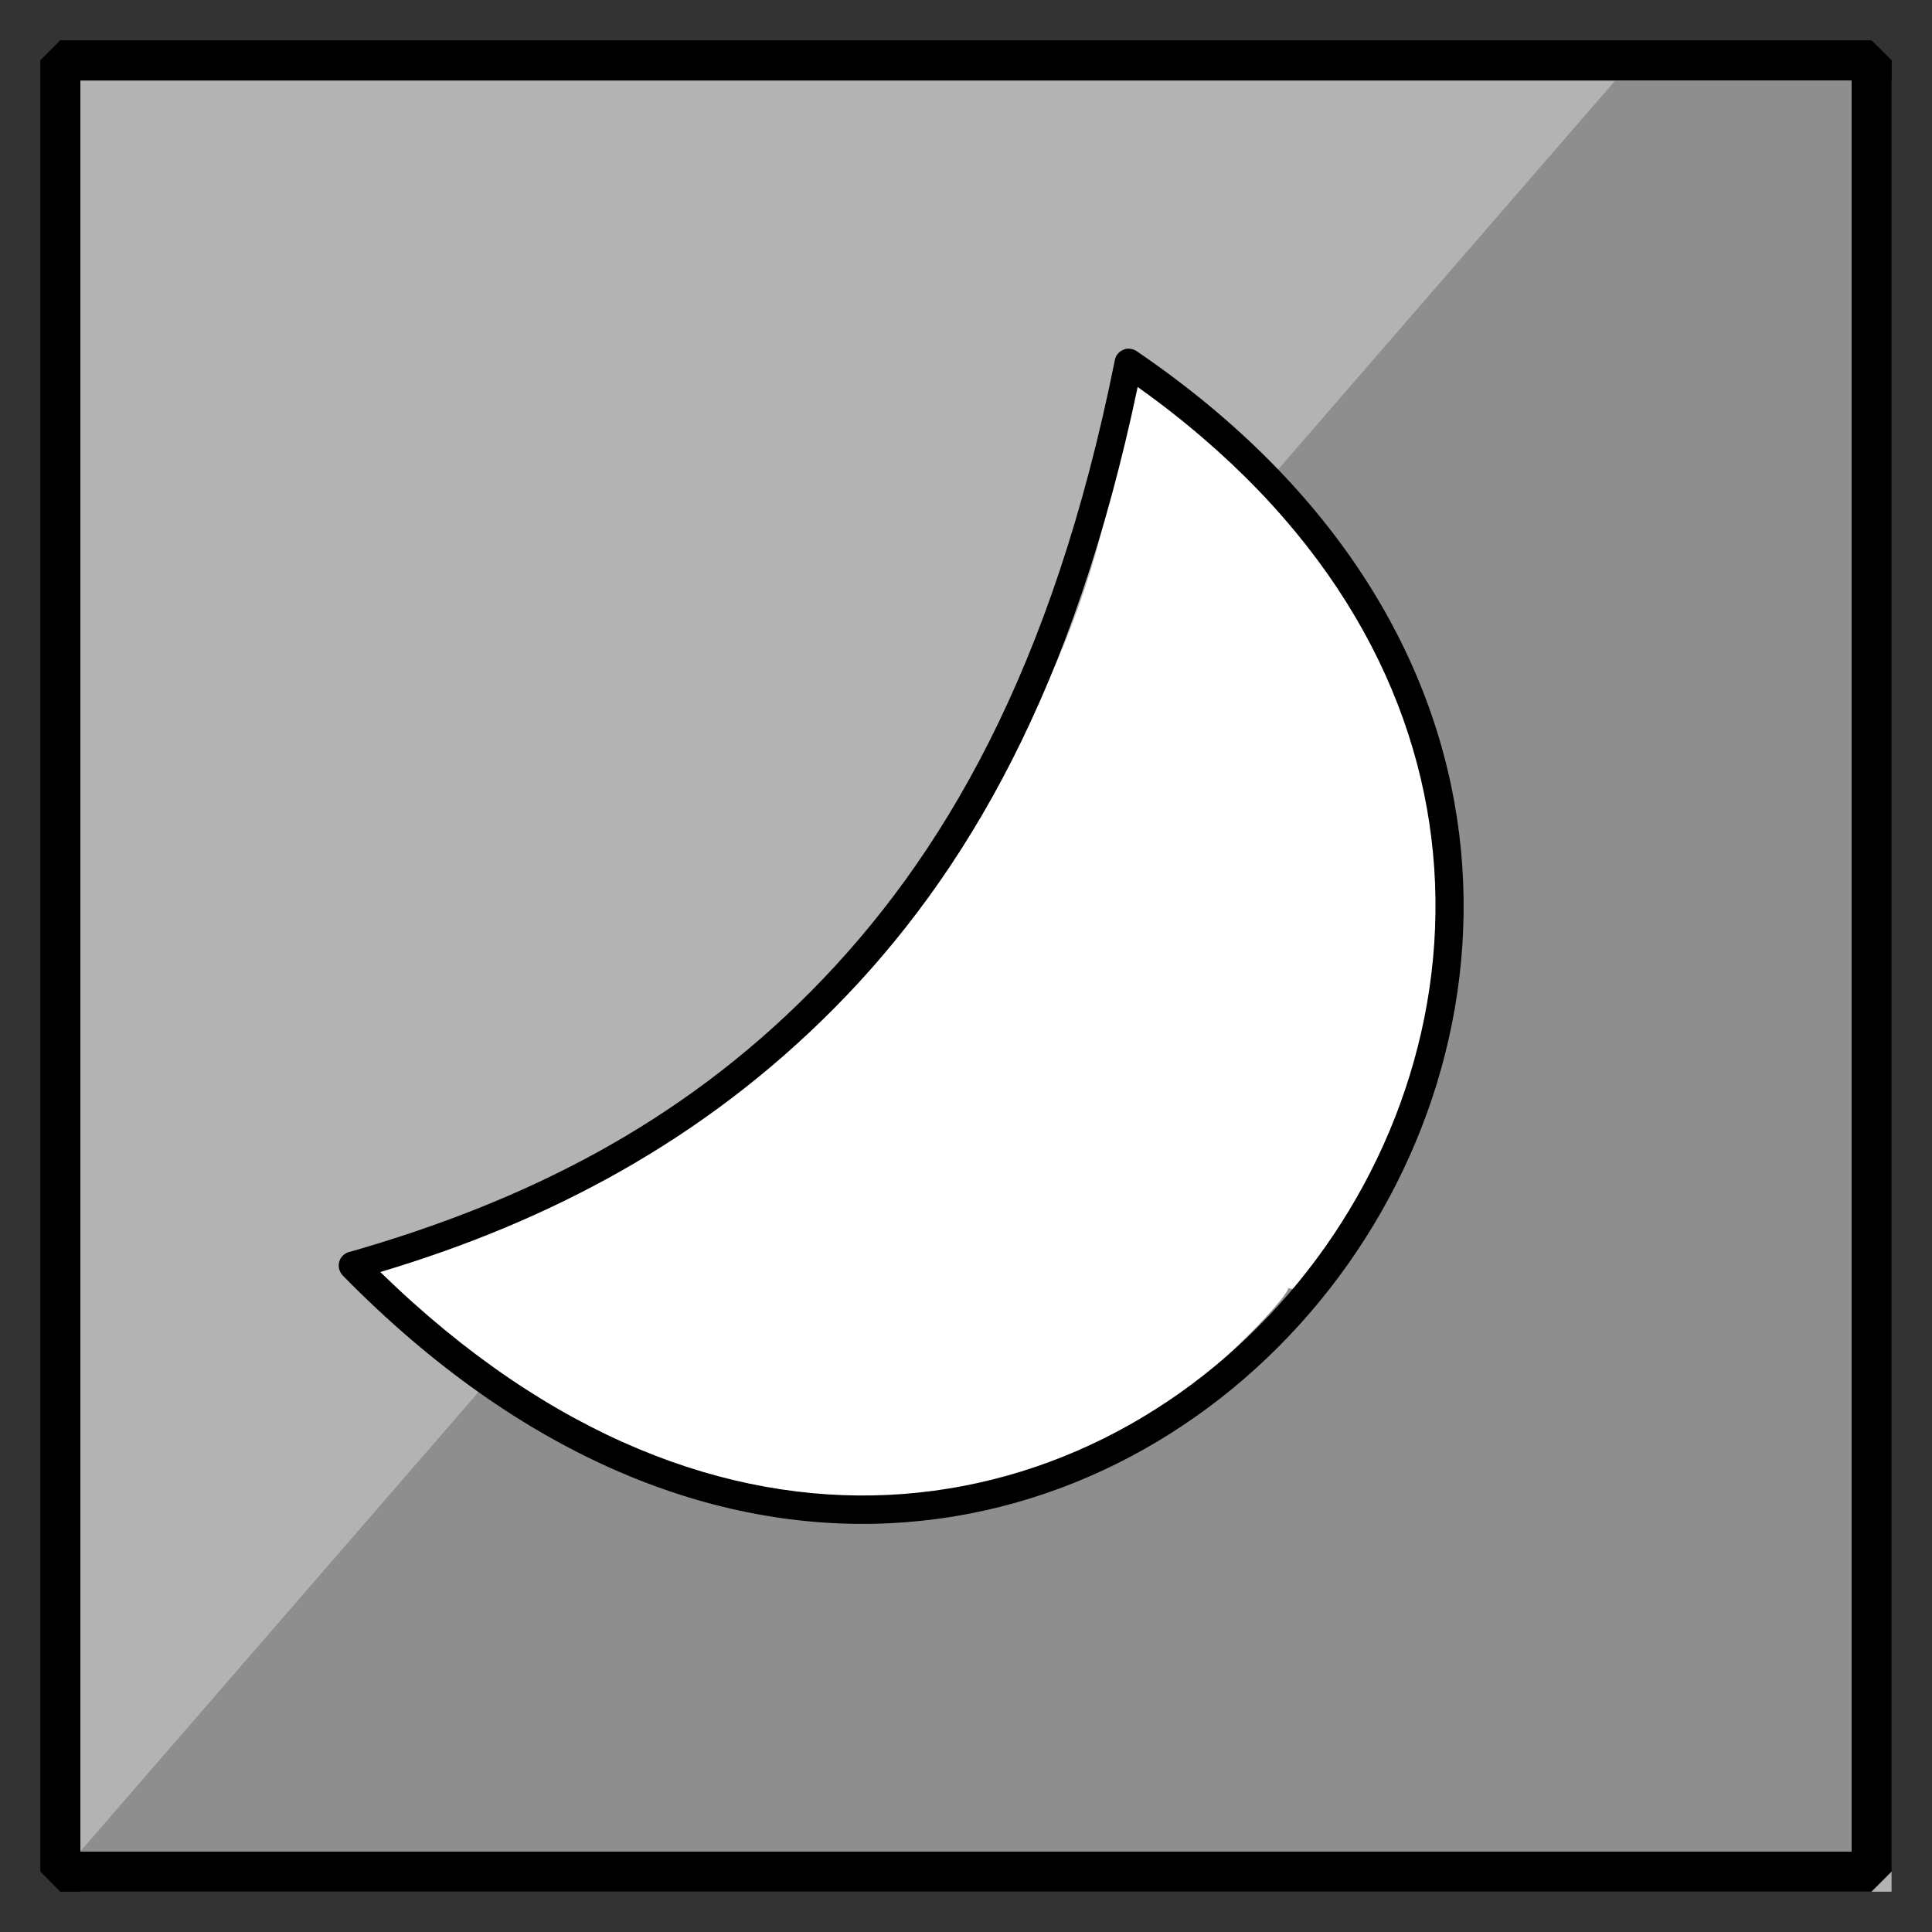 <?xml version="1.0" encoding="UTF-8" standalone="no"?>
<svg
   xmlns:dc="http://purl.org/dc/elements/1.1/"
   xmlns:cc="http://creativecommons.org/ns#"
   xmlns:rdf="http://www.w3.org/1999/02/22-rdf-syntax-ns#"
   xmlns:svg="http://www.w3.org/2000/svg"
   xmlns="http://www.w3.org/2000/svg"
   xmlns:sodipodi="http://sodipodi.sourceforge.net/DTD/sodipodi-0.dtd"
   xmlns:inkscape="http://www.inkscape.org/namespaces/inkscape"
   width="48"
   height="48"
   viewBox="0 0 12.7 12.7"
   version="1.1"
   id="svg8"
   sodipodi:docname="gnome-session-suspend.svg"
   inkscape:version="1.0.2 (e86c870879, 2021-01-15)">
  <rect x="0" y="0" width="12.7" height="12.7" fill="#333333" stroke="none"/>
  <defs
     id="defs2" />
  <sodipodi:namedview
     id="base"
     pagecolor="#ffffff"
     bordercolor="#666666"
     borderopacity="1.0"
     inkscape:pageopacity="0.0"
     inkscape:pageshadow="2"
     inkscape:zoom="15.979167"
     inkscape:cx="24"
     inkscape:cy="24"
     inkscape:document-units="mm"
     inkscape:current-layer="layer1"
     inkscape:document-rotation="0"
     showgrid="true"
     units="px"
     inkscape:window-width="1680"
     inkscape:window-height="984"
     inkscape:window-x="0"
     inkscape:window-y="36"
     inkscape:window-maximized="1">
    <inkscape:grid
       type="xygrid"
       id="grid833"
       empspacing="1" />
  </sodipodi:namedview>
  <g
     inkscape:label="Layer 1"
     inkscape:groupmode="layer"
     id="layer1">
    <g
       id="g845"
       transform="matrix(1,0,0,1,-9.3155224e-4,-9.3134556e-4)">
      <g
         id="g843"
         transform="translate(-13.229,0.265)">
        <g
           id="rect953"
           style="opacity:1">
          <path
             style="color:#000000;font-style:normal;font-variant:normal;font-weight:normal;font-stretch:normal;font-size:medium;line-height:normal;font-family:sans-serif;font-variant-ligatures:normal;font-variant-position:normal;font-variant-caps:normal;font-variant-numeric:normal;font-variant-alternates:normal;font-variant-east-asian:normal;font-feature-settings:normal;font-variation-settings:normal;text-indent:0;text-align:start;text-decoration:none;text-decoration-line:none;text-decoration-style:solid;text-decoration-color:#000000;letter-spacing:normal;word-spacing:normal;text-transform:none;writing-mode:lr-tb;direction:ltr;text-orientation:mixed;dominant-baseline:auto;baseline-shift:baseline;text-anchor:start;white-space:normal;shape-padding:0;shape-margin:0;inline-size:0;clip-rule:nonzero;display:inline;overflow:visible;visibility:visible;isolation:auto;mix-blend-mode:normal;color-interpolation:sRGB;color-interpolation-filters:linearRGB;solid-color:#000000;solid-opacity:1;vector-effect:none;fill:#b3b3b3;fill-opacity:1;fill-rule:nonzero;stroke:none;stroke-width:0.265;stroke-linecap:round;stroke-linejoin:bevel;stroke-miterlimit:4;stroke-dasharray:none;stroke-dashoffset:0;stroke-opacity:1;color-rendering:auto;image-rendering:auto;shape-rendering:auto;text-rendering:auto;enable-background:accumulate;stop-color:#000000;stop-opacity:1"
             d="m 13.758,0.265 h 11.906 V 12.171 h -11.906 z"
             id="path1020" />
          <path
             style="color:#000000;font-style:normal;font-variant:normal;font-weight:normal;font-stretch:normal;font-size:medium;line-height:normal;font-family:sans-serif;font-variant-ligatures:normal;font-variant-position:normal;font-variant-caps:normal;font-variant-numeric:normal;font-variant-alternates:normal;font-variant-east-asian:normal;font-feature-settings:normal;font-variation-settings:normal;text-indent:0;text-align:start;text-decoration:none;text-decoration-line:none;text-decoration-style:solid;text-decoration-color:#000000;letter-spacing:normal;word-spacing:normal;text-transform:none;writing-mode:lr-tb;direction:ltr;text-orientation:mixed;dominant-baseline:auto;baseline-shift:baseline;text-anchor:start;white-space:normal;shape-padding:0;shape-margin:0;inline-size:0;clip-rule:nonzero;display:inline;overflow:visible;visibility:visible;isolation:auto;mix-blend-mode:normal;color-interpolation:sRGB;color-interpolation-filters:linearRGB;solid-color:#000000;solid-opacity:1;vector-effect:none;fill:#000000;fill-opacity:1;fill-rule:nonzero;stroke:none;stroke-linecap:round;stroke-linejoin:bevel;stroke-miterlimit:4;stroke-dasharray:none;stroke-dashoffset:0;stroke-opacity:1;color-rendering:auto;image-rendering:auto;shape-rendering:auto;text-rendering:auto;enable-background:accumulate;stop-color:#000000"
             d="M 13.626,9.1145333e-4 13.495,0.132 V 12.038 l 0.131,0.133 h 11.906 l 0.133,-0.133 V 0.132 L 25.532,9.1145333e-4 Z M 13.758,0.265 H 25.401 V 11.907 H 13.758 Z"
             id="path1022" />
        </g>
        <path
           id="path957"
           style="opacity:0.7;fill:#808080;fill-opacity:1;stroke:none;stroke-width:0.265;stroke-linecap:round;stroke-linejoin:miter;stroke-miterlimit:4;stroke-dasharray:none;stroke-opacity:1"
           inkscape:transform-center-x="0.7321646"
           inkscape:transform-center-y="-0.025372715"
           d="M 25.4,11.906 H 13.758 L 23.848,0.265 H 25.4 Z"
           sodipodi:nodetypes="ccccc" />
      </g>
      <path
         d="M 8.466,8.467 C 8.523,8.492 7.405,9.685 6.617,9.801 5.287,9.996 3.768,9.641 2.622,8.639 2.461,8.499 2.453,8.462 2.317,8.307 3.674,8.059 4.819,7.256 5.797,6.136 6.774,5.016 7.346,3.76 7.408,2.381 7.581,2.494 7.687,2.512 7.848,2.652 8.816,3.497 9.482,4.643 9.529,5.785 9.568,6.748 8.737,8.587 8.466,8.467 Z"
         id="path4"
         style="fill:#ffffff;fill-opacity:1;stroke-width:0.265"
         sodipodi:nodetypes="ssccsccsss" />
      <path
         id="path839"
         style="color:#000000;font-style:normal;font-variant:normal;font-weight:normal;font-stretch:normal;font-size:medium;line-height:normal;font-family:sans-serif;font-variant-ligatures:normal;font-variant-position:normal;font-variant-caps:normal;font-variant-numeric:normal;font-variant-alternates:normal;font-variant-east-asian:normal;font-feature-settings:normal;font-variation-settings:normal;text-indent:0;text-align:start;text-decoration:none;text-decoration-line:none;text-decoration-style:solid;text-decoration-color:#000000;letter-spacing:normal;word-spacing:normal;text-transform:none;writing-mode:lr-tb;direction:ltr;text-orientation:mixed;dominant-baseline:auto;baseline-shift:baseline;text-anchor:start;white-space:normal;shape-padding:0;shape-margin:0;inline-size:0;clip-rule:nonzero;display:inline;overflow:visible;visibility:visible;opacity:1;isolation:auto;mix-blend-mode:normal;color-interpolation:sRGB;color-interpolation-filters:linearRGB;solid-color:#000000;solid-opacity:1;vector-effect:none;fill:#000000;fill-opacity:1;fill-rule:nonzero;stroke:none;stroke-width:3.78;stroke-linecap:round;stroke-linejoin:miter;stroke-miterlimit:4;stroke-dasharray:none;stroke-dashoffset:0;stroke-opacity:1;color-rendering:auto;image-rendering:auto;shape-rendering:auto;text-rendering:auto;enable-background:accumulate;stop-color:#000000;stop-opacity:1"
         d="m 27.971,8.652 c -0.002,6.325e-4 -0.004,0.001 -0.006,0.002 -0.014,0.001 -0.029,0.003 -0.043,0.006 -0.002,6.325e-4 -0.004,0.001 -0.006,0.002 -0.015,0.004 -0.029,0.008 -0.043,0.014 -0.006,0.003 -0.012,0.006 -0.018,0.01 -0.011,0.005 -0.021,0.01 -0.031,0.016 -0.013,0.007 -0.025,0.015 -0.037,0.023 -0.001,0.001 -0.003,0.003 -0.004,0.004 -0.012,0.01 -0.024,0.02 -0.035,0.031 -0.005,0.006 -0.009,0.012 -0.014,0.018 -0.006,0.007 -0.012,0.014 -0.018,0.021 -0.002,0.003 -0.004,0.005 -0.006,0.008 -0.006,0.01 -0.012,0.021 -0.018,0.031 -0.015,0.03 -0.027,0.061 -0.033,0.094 -0.002,0.006 -0.003,0.013 -0.004,0.02 -1.541,7.669 -4.274,12.353 -7.539,15.646 -3.26,3.287 -7.074,5.208 -11.425,6.456 -0.001,3.46e-4 -0.003,-3.45e-4 -0.004,0 -0.066,0.013 -0.127,0.045 -0.176,0.092 -0.132,0.129 -0.14,0.339 -0.02,0.479 0.004,0.005 0.008,0.011 0.012,0.016 4.495,4.584 9.26,6.35 13.553,6.148 4.293,-0.202 8.098,-2.356 10.689,-5.514 2.592,-3.158 3.98,-7.333 3.455,-11.582 -0.525,-4.246 -2.973,-8.553 -7.99,-11.971 -0.004,-0.003 -0.007,-0.007 -0.012,-0.01 -0.024,-0.015 -0.049,-0.028 -0.076,-0.037 -0.016,-0.006 -0.032,-0.01 -0.049,-0.014 -0.003,-6.798e-4 -0.005,-0.001 -0.008,-0.002 -0.013,-0.002 -0.026,-0.003 -0.039,-0.004 -0.003,-6.966e-4 -0.006,-0.001 -0.01,-0.002 -0.001,-7.2e-6 -0.003,-7.2e-6 -0.004,0 -0.014,-8.801e-4 -0.029,-8.801e-4 -0.043,0 z m 0.254,0.951 c 4.584,3.269 6.799,7.256 7.283,11.176 0.5,4.044 -0.831,8.026 -3.309,11.045 -2.478,3.019 -6.093,5.07 -10.172,5.262 -3.945,0.186 -8.338,-1.38 -12.59,-5.529 4.195,-1.252 8.02,-3.278 11.252,-6.536 3.302,-3.33 5.963,-7.955 7.535,-15.417 z"
         transform="scale(0.265)"
         sodipodi:nodetypes="ccccccccccccccccssccccssscccccccccccssscsc" />
    </g>
  </g>
</svg>
